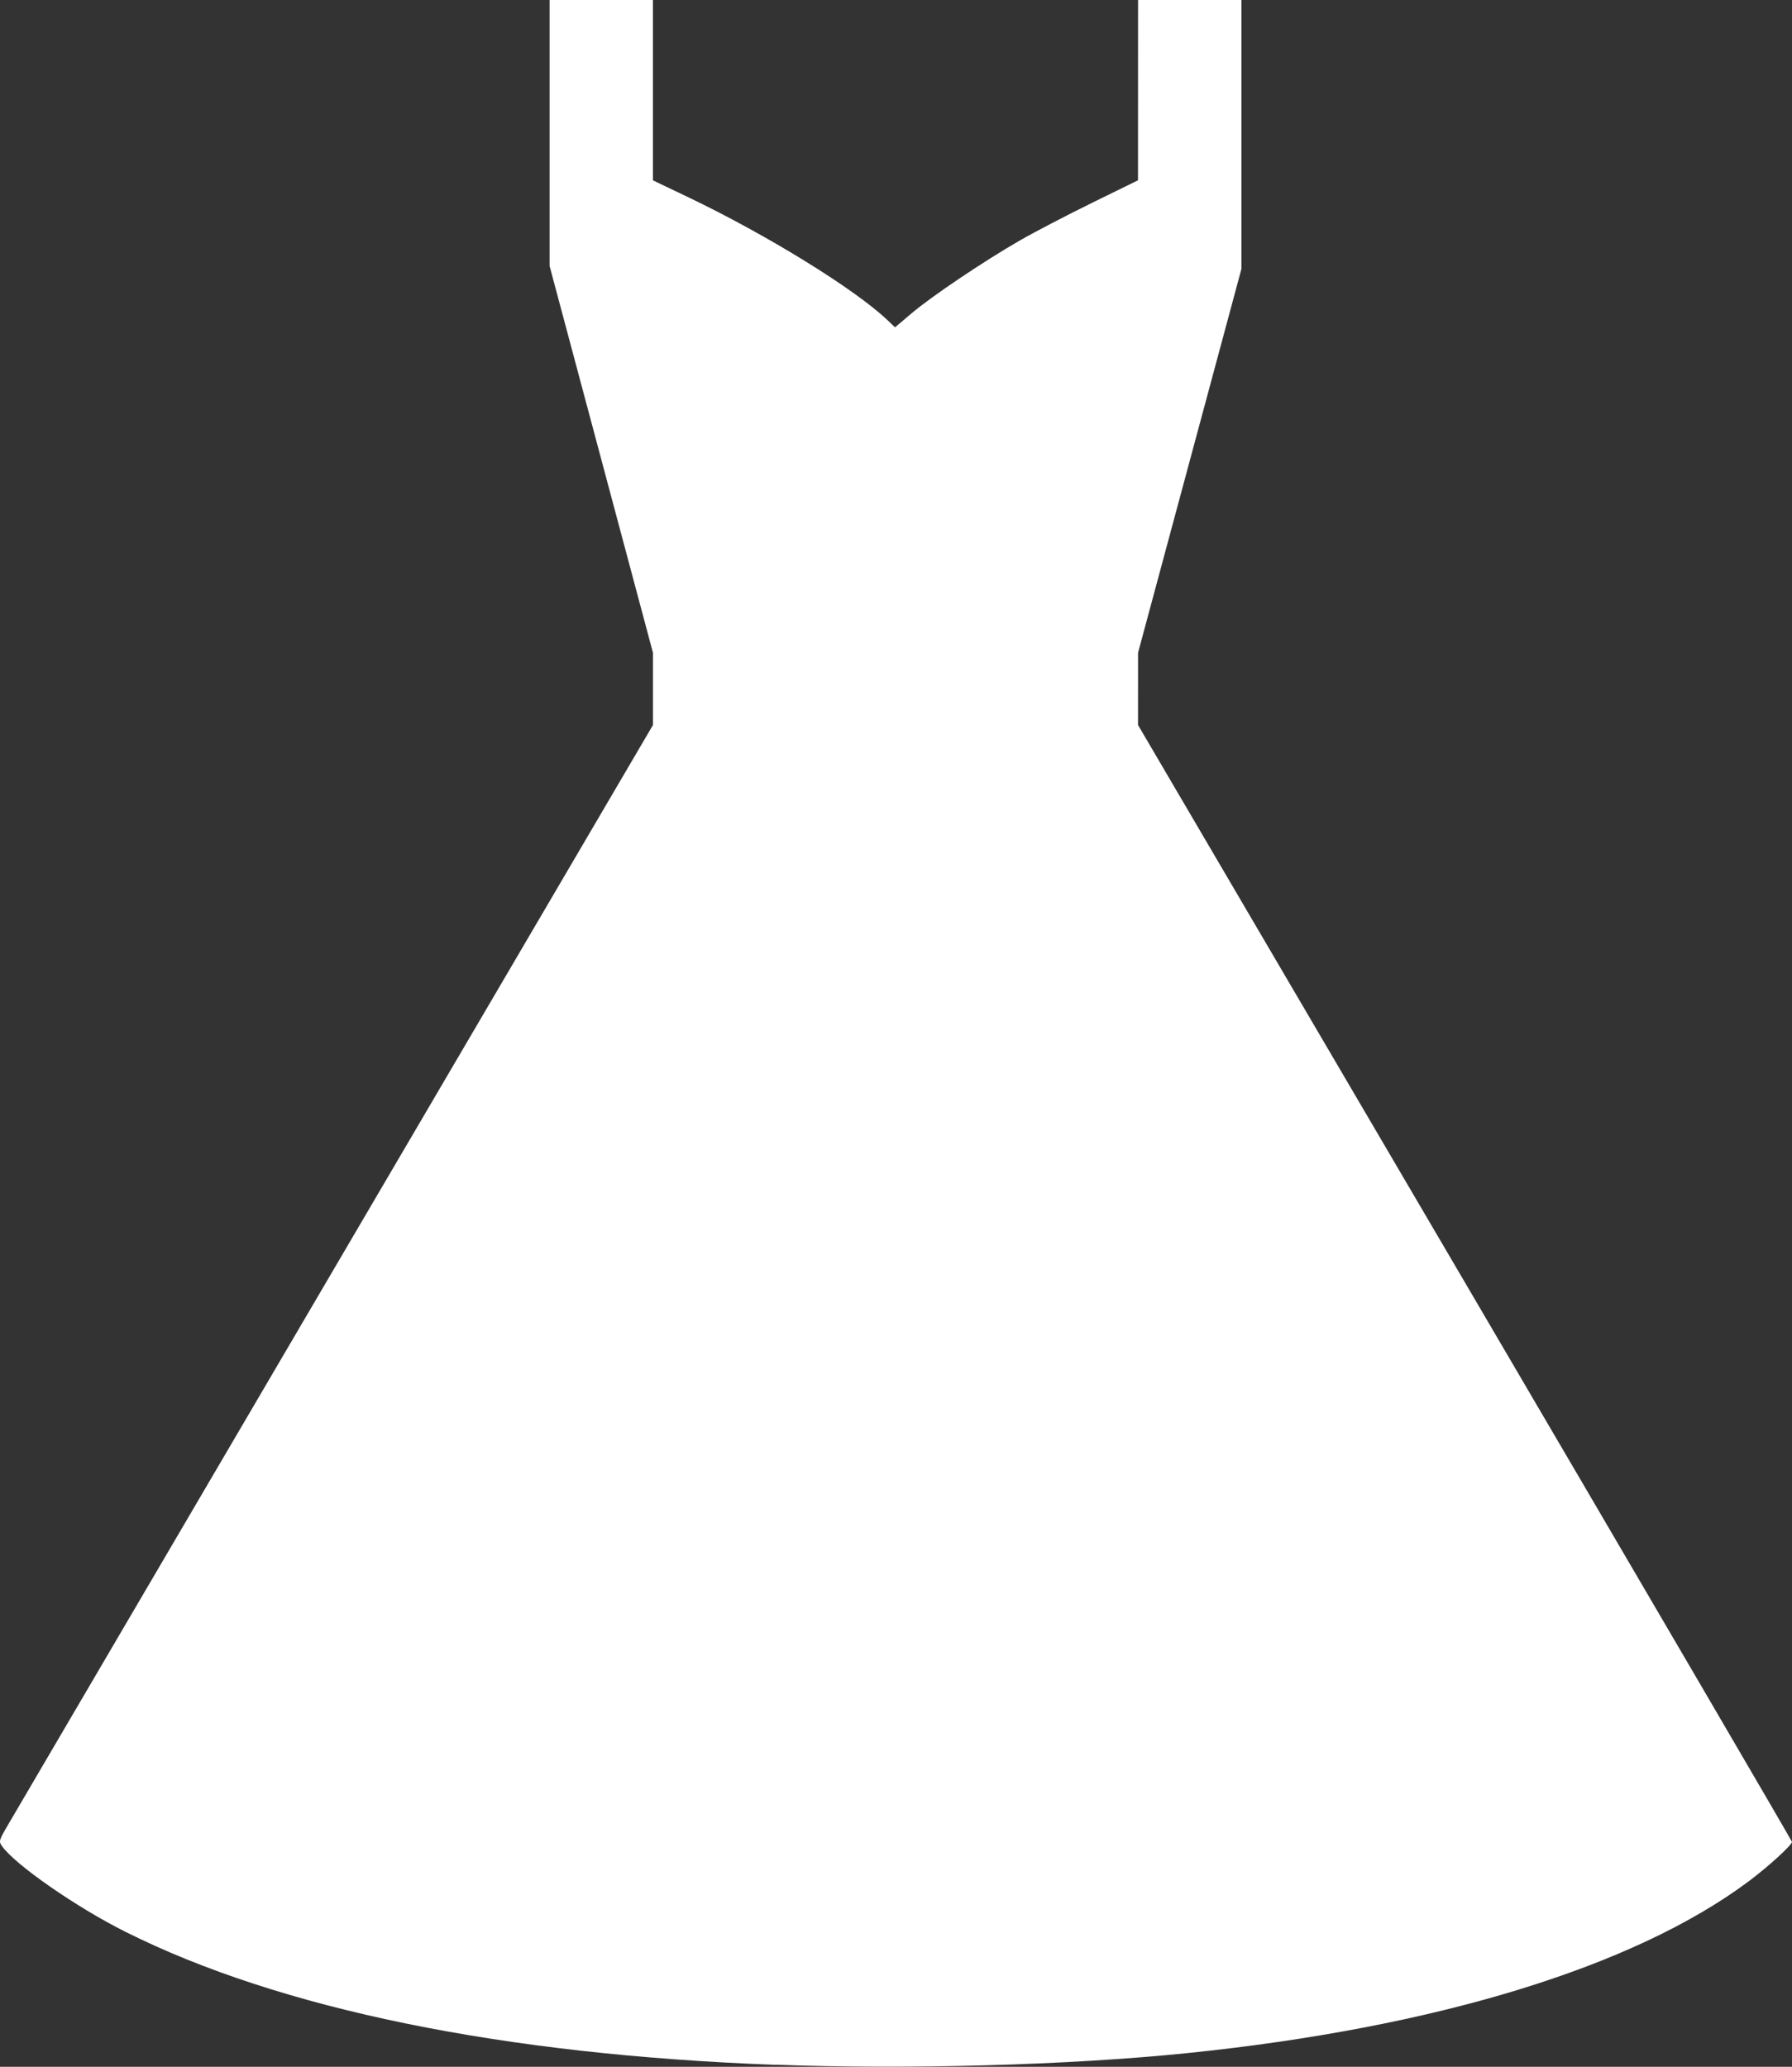 <?xml version="1.0" encoding="UTF-8"?>
<svg width="31.99mm" height="36.9mm" version="1.1" viewBox="0 0 31.99 36.9" xmlns="http://www.w3.org/2000/svg" xmlns:cc="http://creativecommons.org/ns#" xmlns:dc="http://purl.org/dc/elements/1.1/" xmlns:rdf="http://www.w3.org/1999/02/22-rdf-syntax-ns#">
<rect x="0" y="0" width="31.99" height="36.9" fill="#333333" stroke="none"/>
<g transform="translate(-17.145 -22.4)">
<path d="m30.984 59.265c-4.869-0.181-8.838-0.994-11.598-2.374-0.879-0.44-1.974-1.2-2.207-1.533-0.058-0.083-0.053-0.1 0.108-0.376 0.093-0.159 2.721-4.643 5.841-9.963l5.673-9.674v-1.292l-1.845-6.905v-4.748h1.845l1e-6 1.61 2e-6 1.61 0.63 0.301c1.403 0.671 2.971 1.638 3.555 2.193l0.137 0.13 0.296-0.251c0.359-0.304 1.292-0.932 1.934-1.301 0.259-0.149 0.839-0.451 1.289-0.672l0.818-0.401 5.69e-4 -1.61 5.7e-4 -1.61h1.845v4.803l-1.845 6.852-2.85e-4 0.645-2.84e-4 0.645 5.837 9.954c3.21 5.475 5.837 9.969 5.837 9.986 0 0.057-0.425 0.445-0.772 0.704-2.051 1.532-5.598 2.616-10.036 3.069-2.097 0.214-4.969 0.294-7.343 0.206z" fill="#fff"/>
</g>
</svg>
